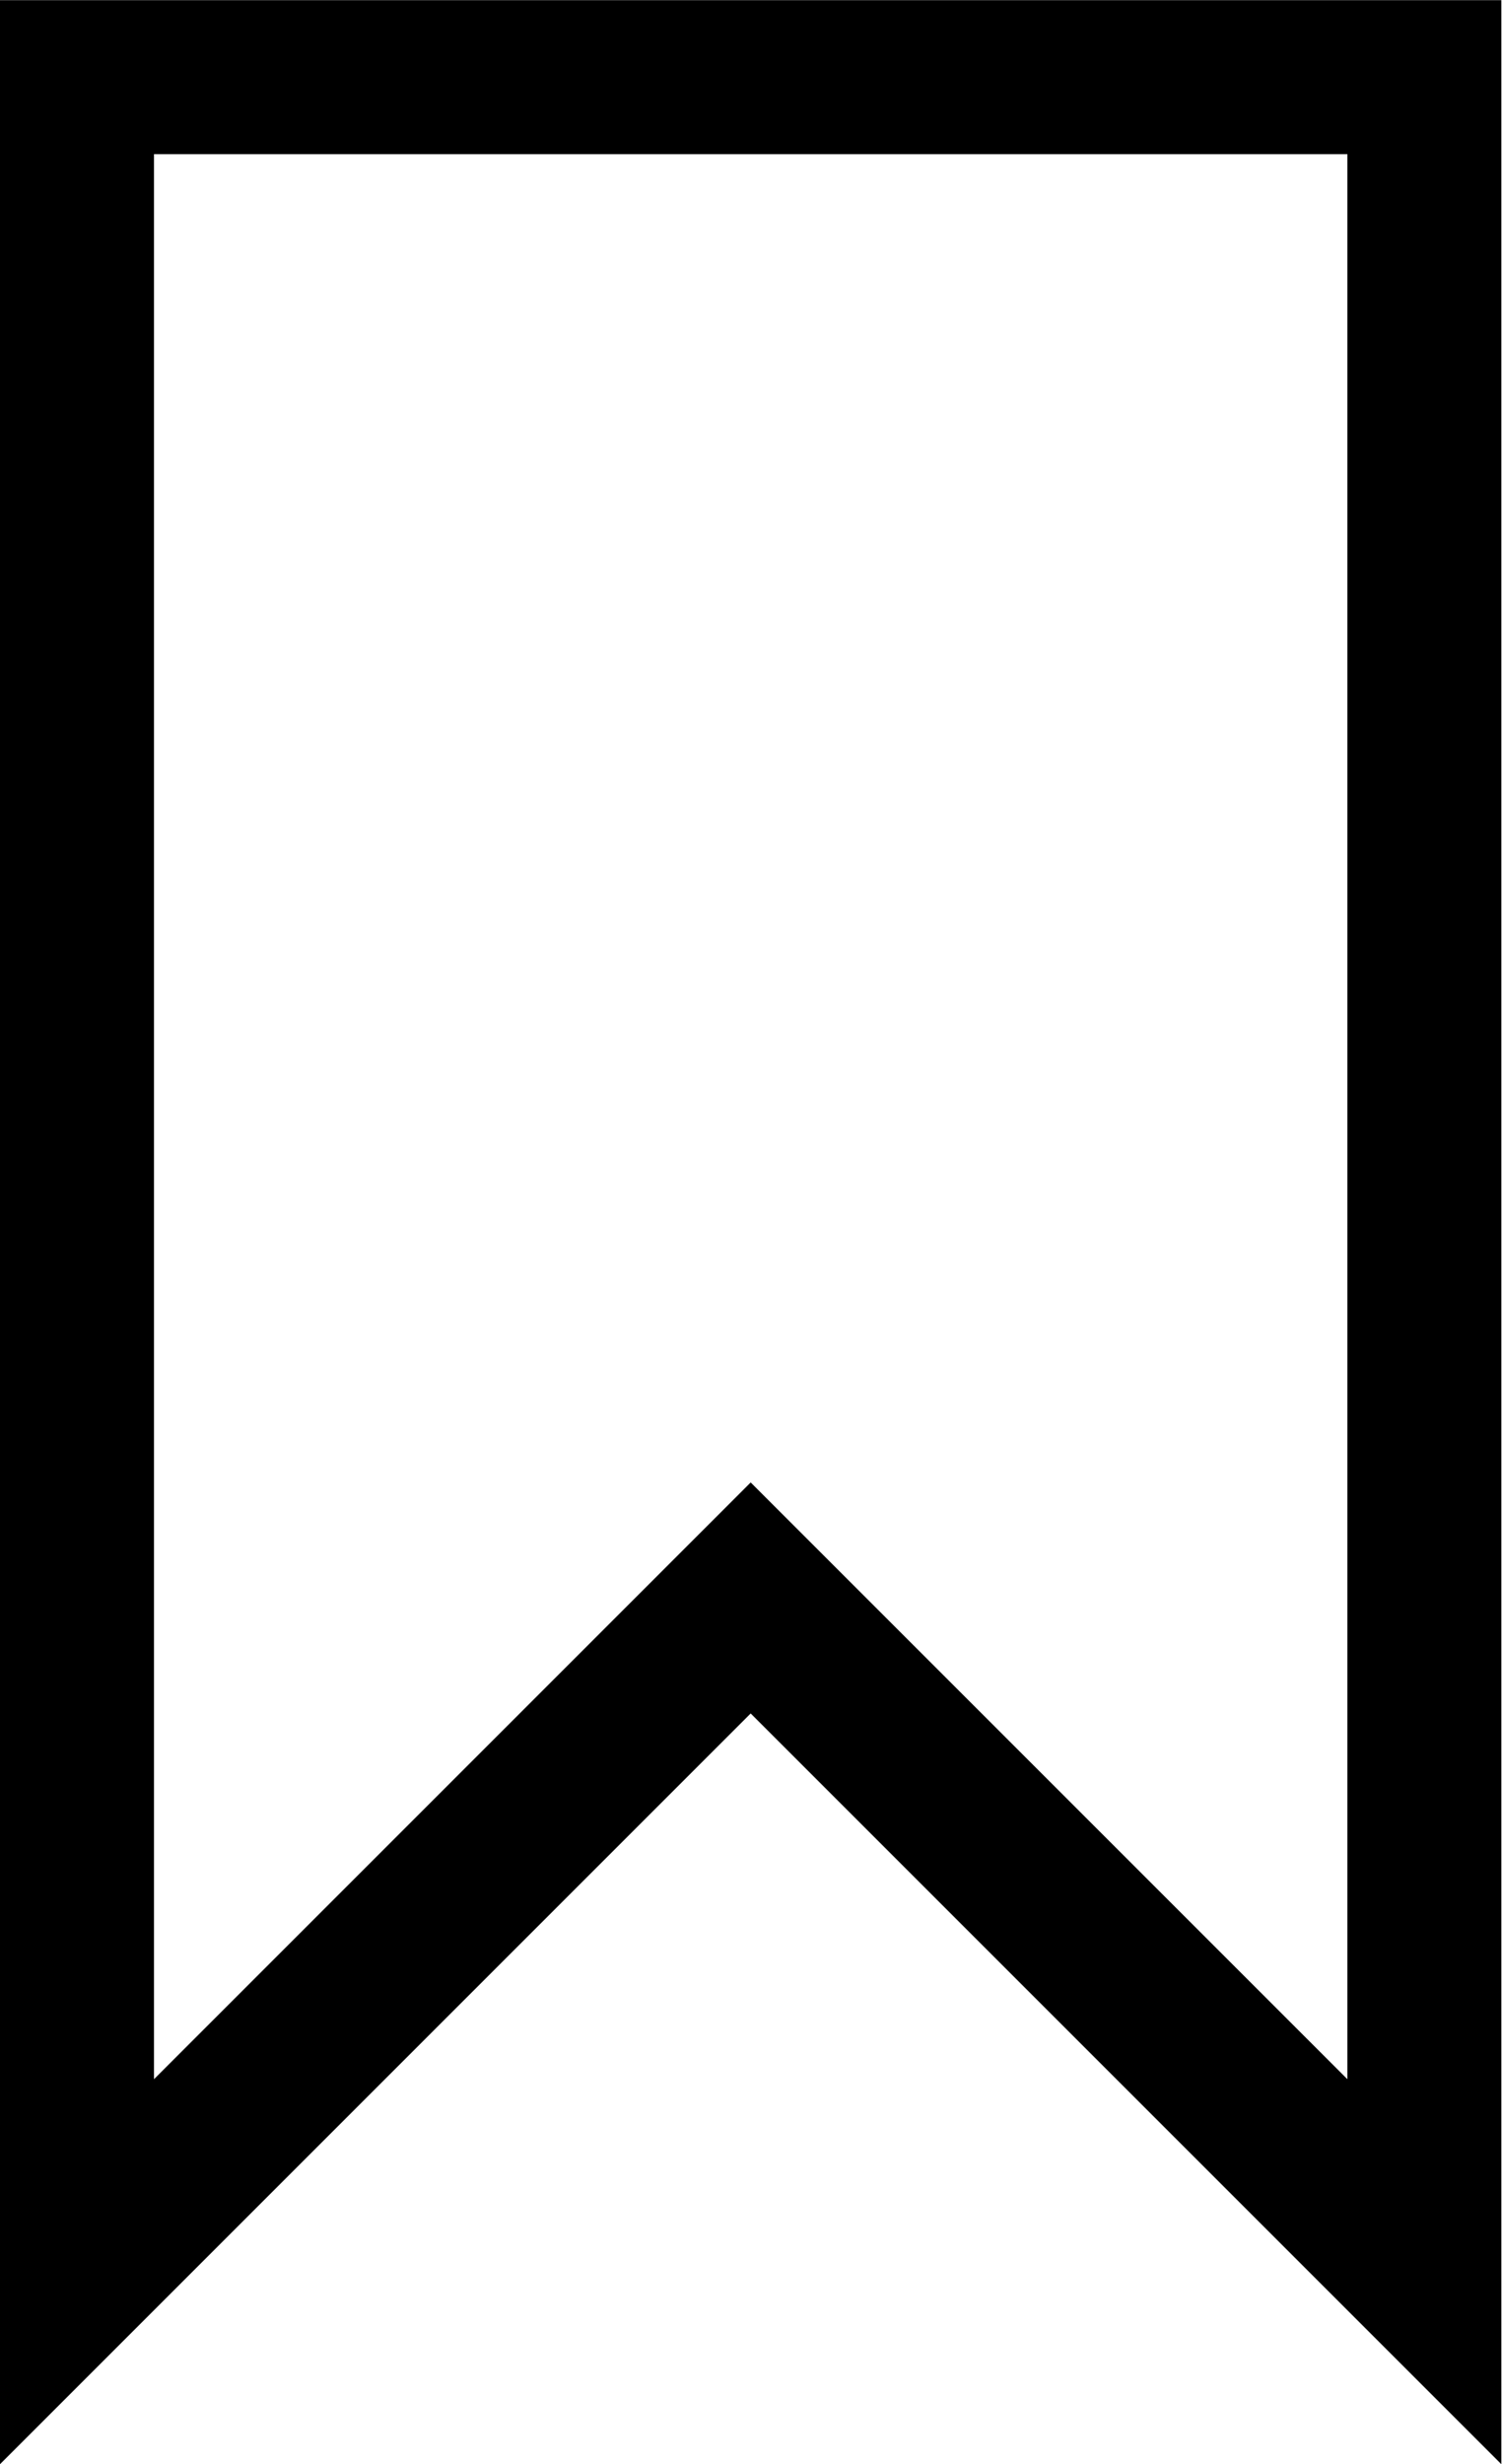 <svg height="1000" width="610" xmlns="http://www.w3.org/2000/svg"><path d="M0 906.256l0-906.192l609.336 0l0 999.936l-304.668-304.668-304.668 304.668l0-93.744zm62.496-62.496l242.172-242.172 242.172 242.172l0-781.2l-484.344 0l0 781.2z"/></svg>